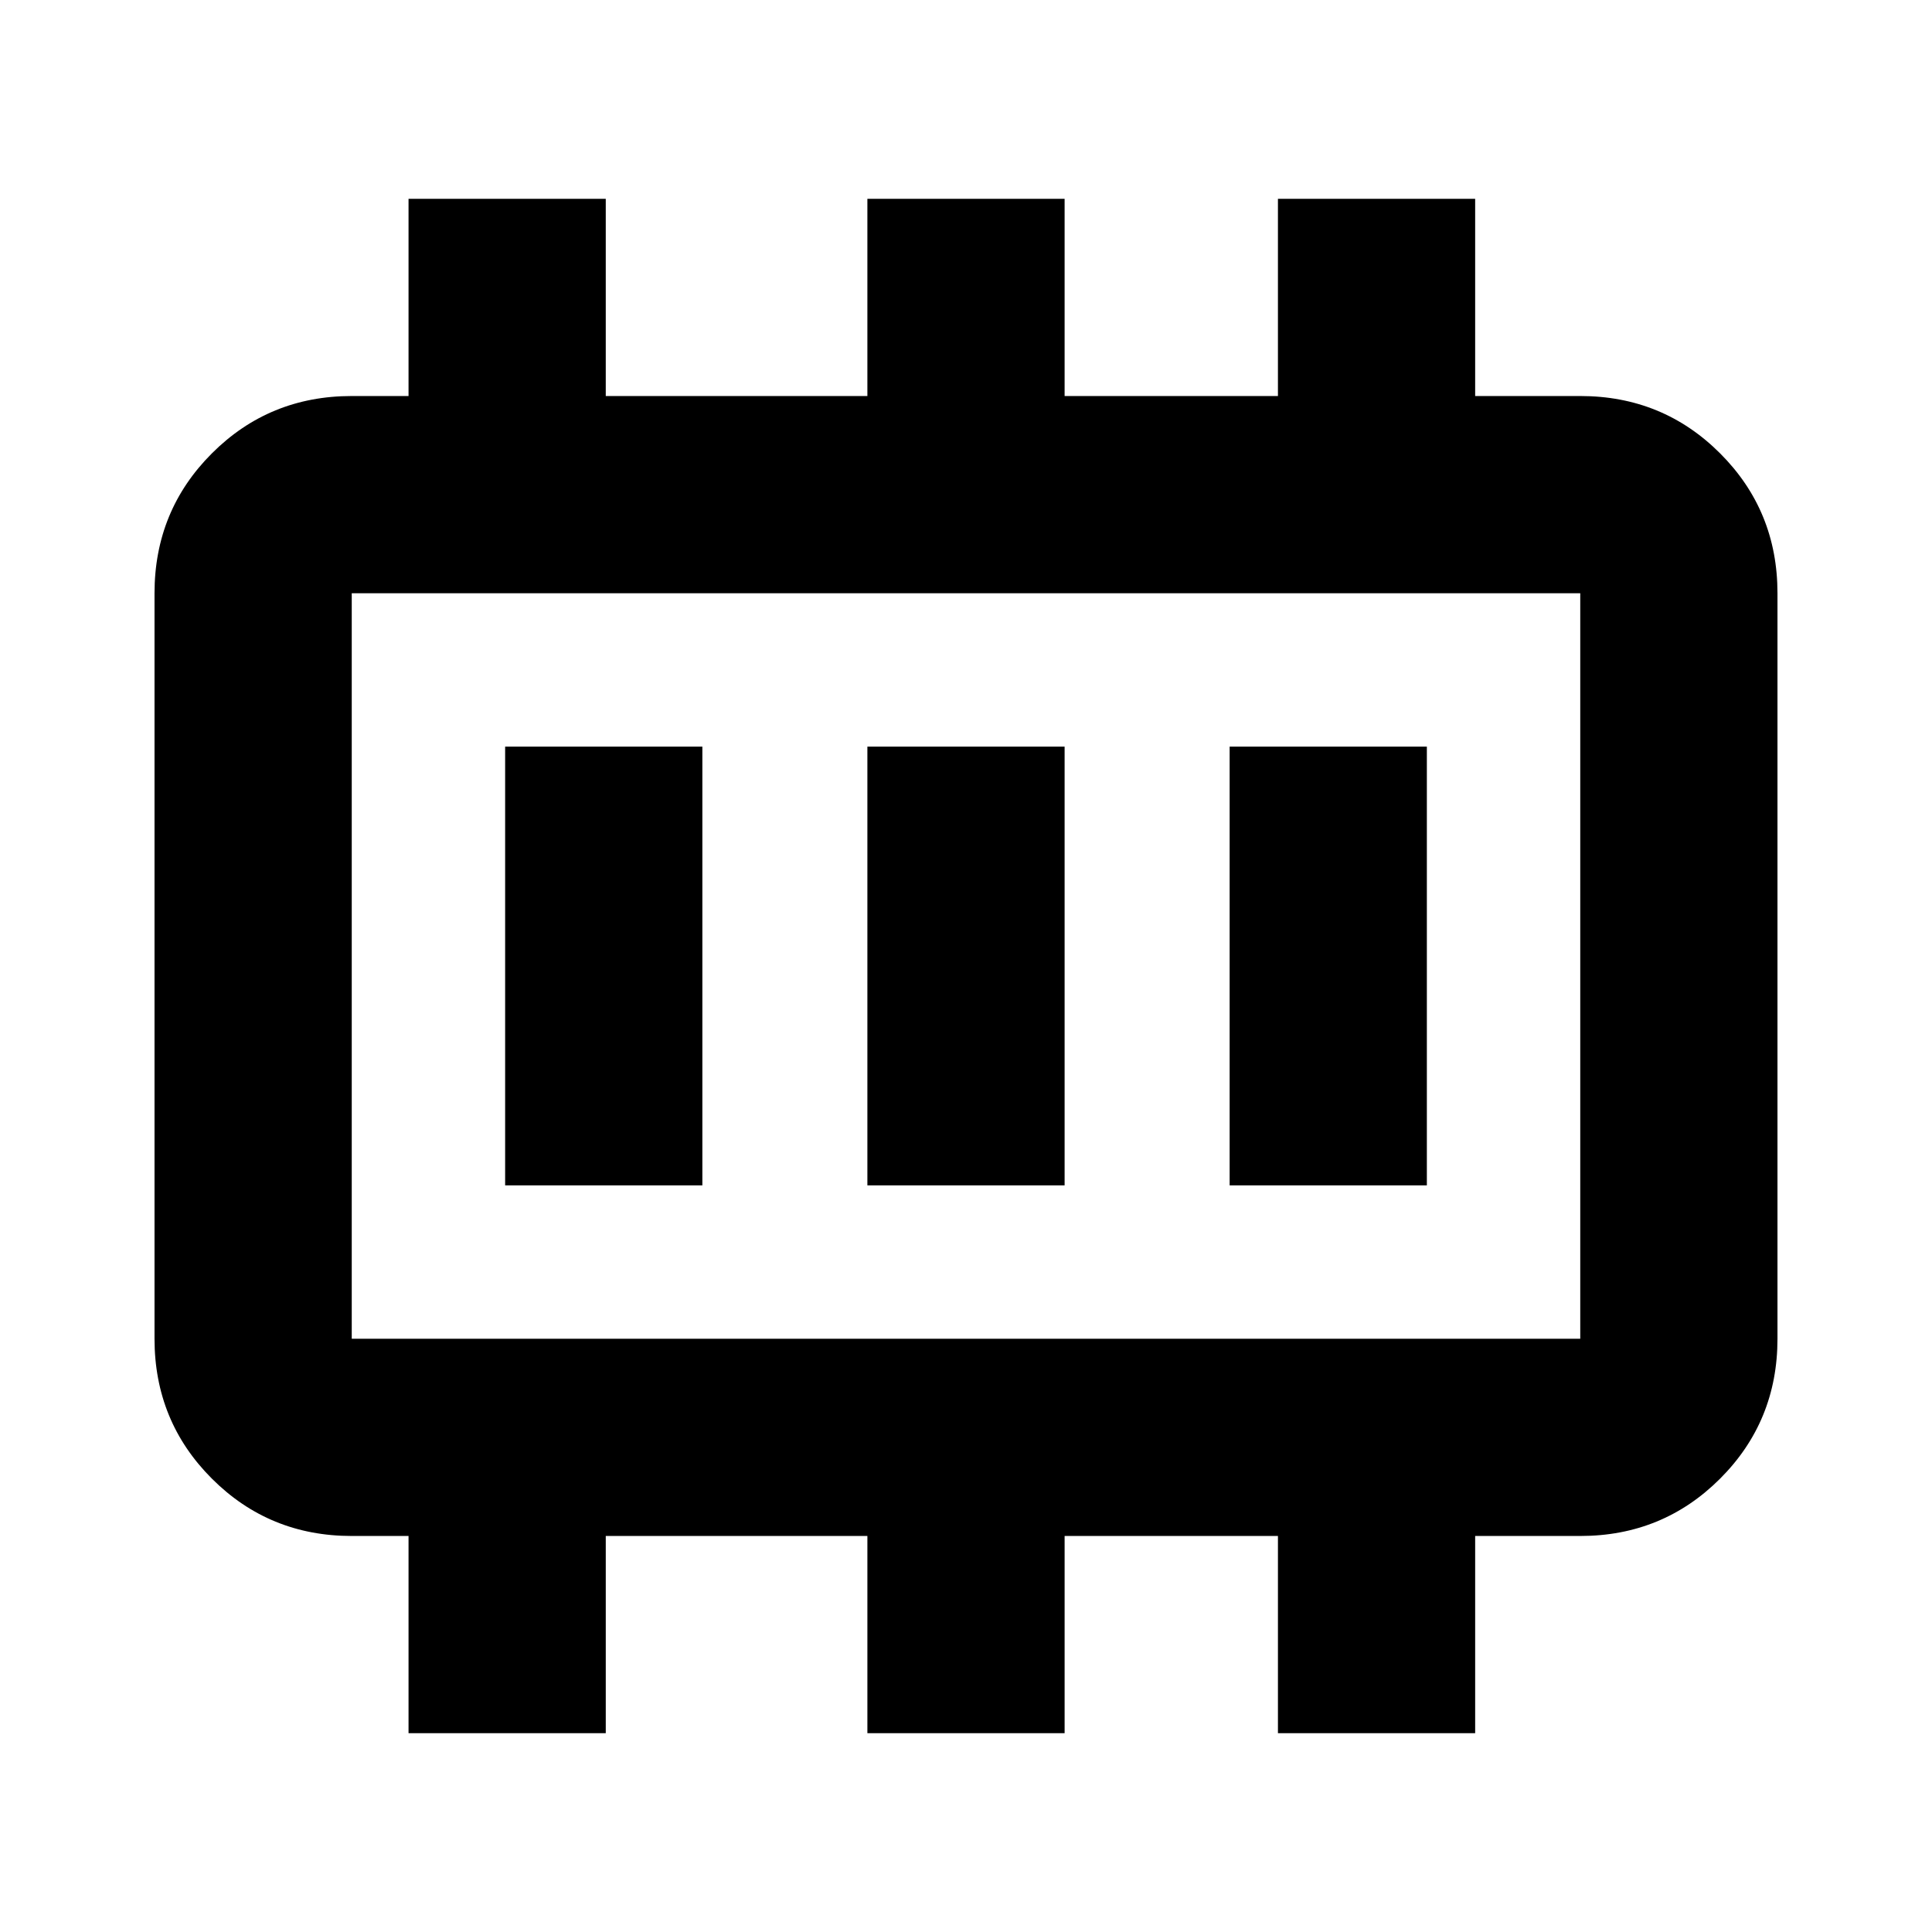 <svg xmlns="http://www.w3.org/2000/svg" height="20" viewBox="0 -960 960 960" width="20"><path d="M251-371h98v-218h-98v218Zm180 0h98v-218h-98v218Zm180 0h98v-218h-98v218Zm-436.22 76.22h610.44v-370.44H174.78v370.44Zm0 0v-370.44 370.44Zm28.22 196v-98h-28.22q-41 0-69.5-28.5t-28.5-69.5v-370.44q0-41 28.5-69.5t69.5-28.5H203v-98h98v98h130v-98h98v98h106v-98h98v98h52.22q41 0 69.5 28.5t28.5 69.5v370.44q0 41-28.5 69.5t-69.5 28.5H733v98h-98v-98H529v98h-98v-98H301v98h-98Z"/></svg>